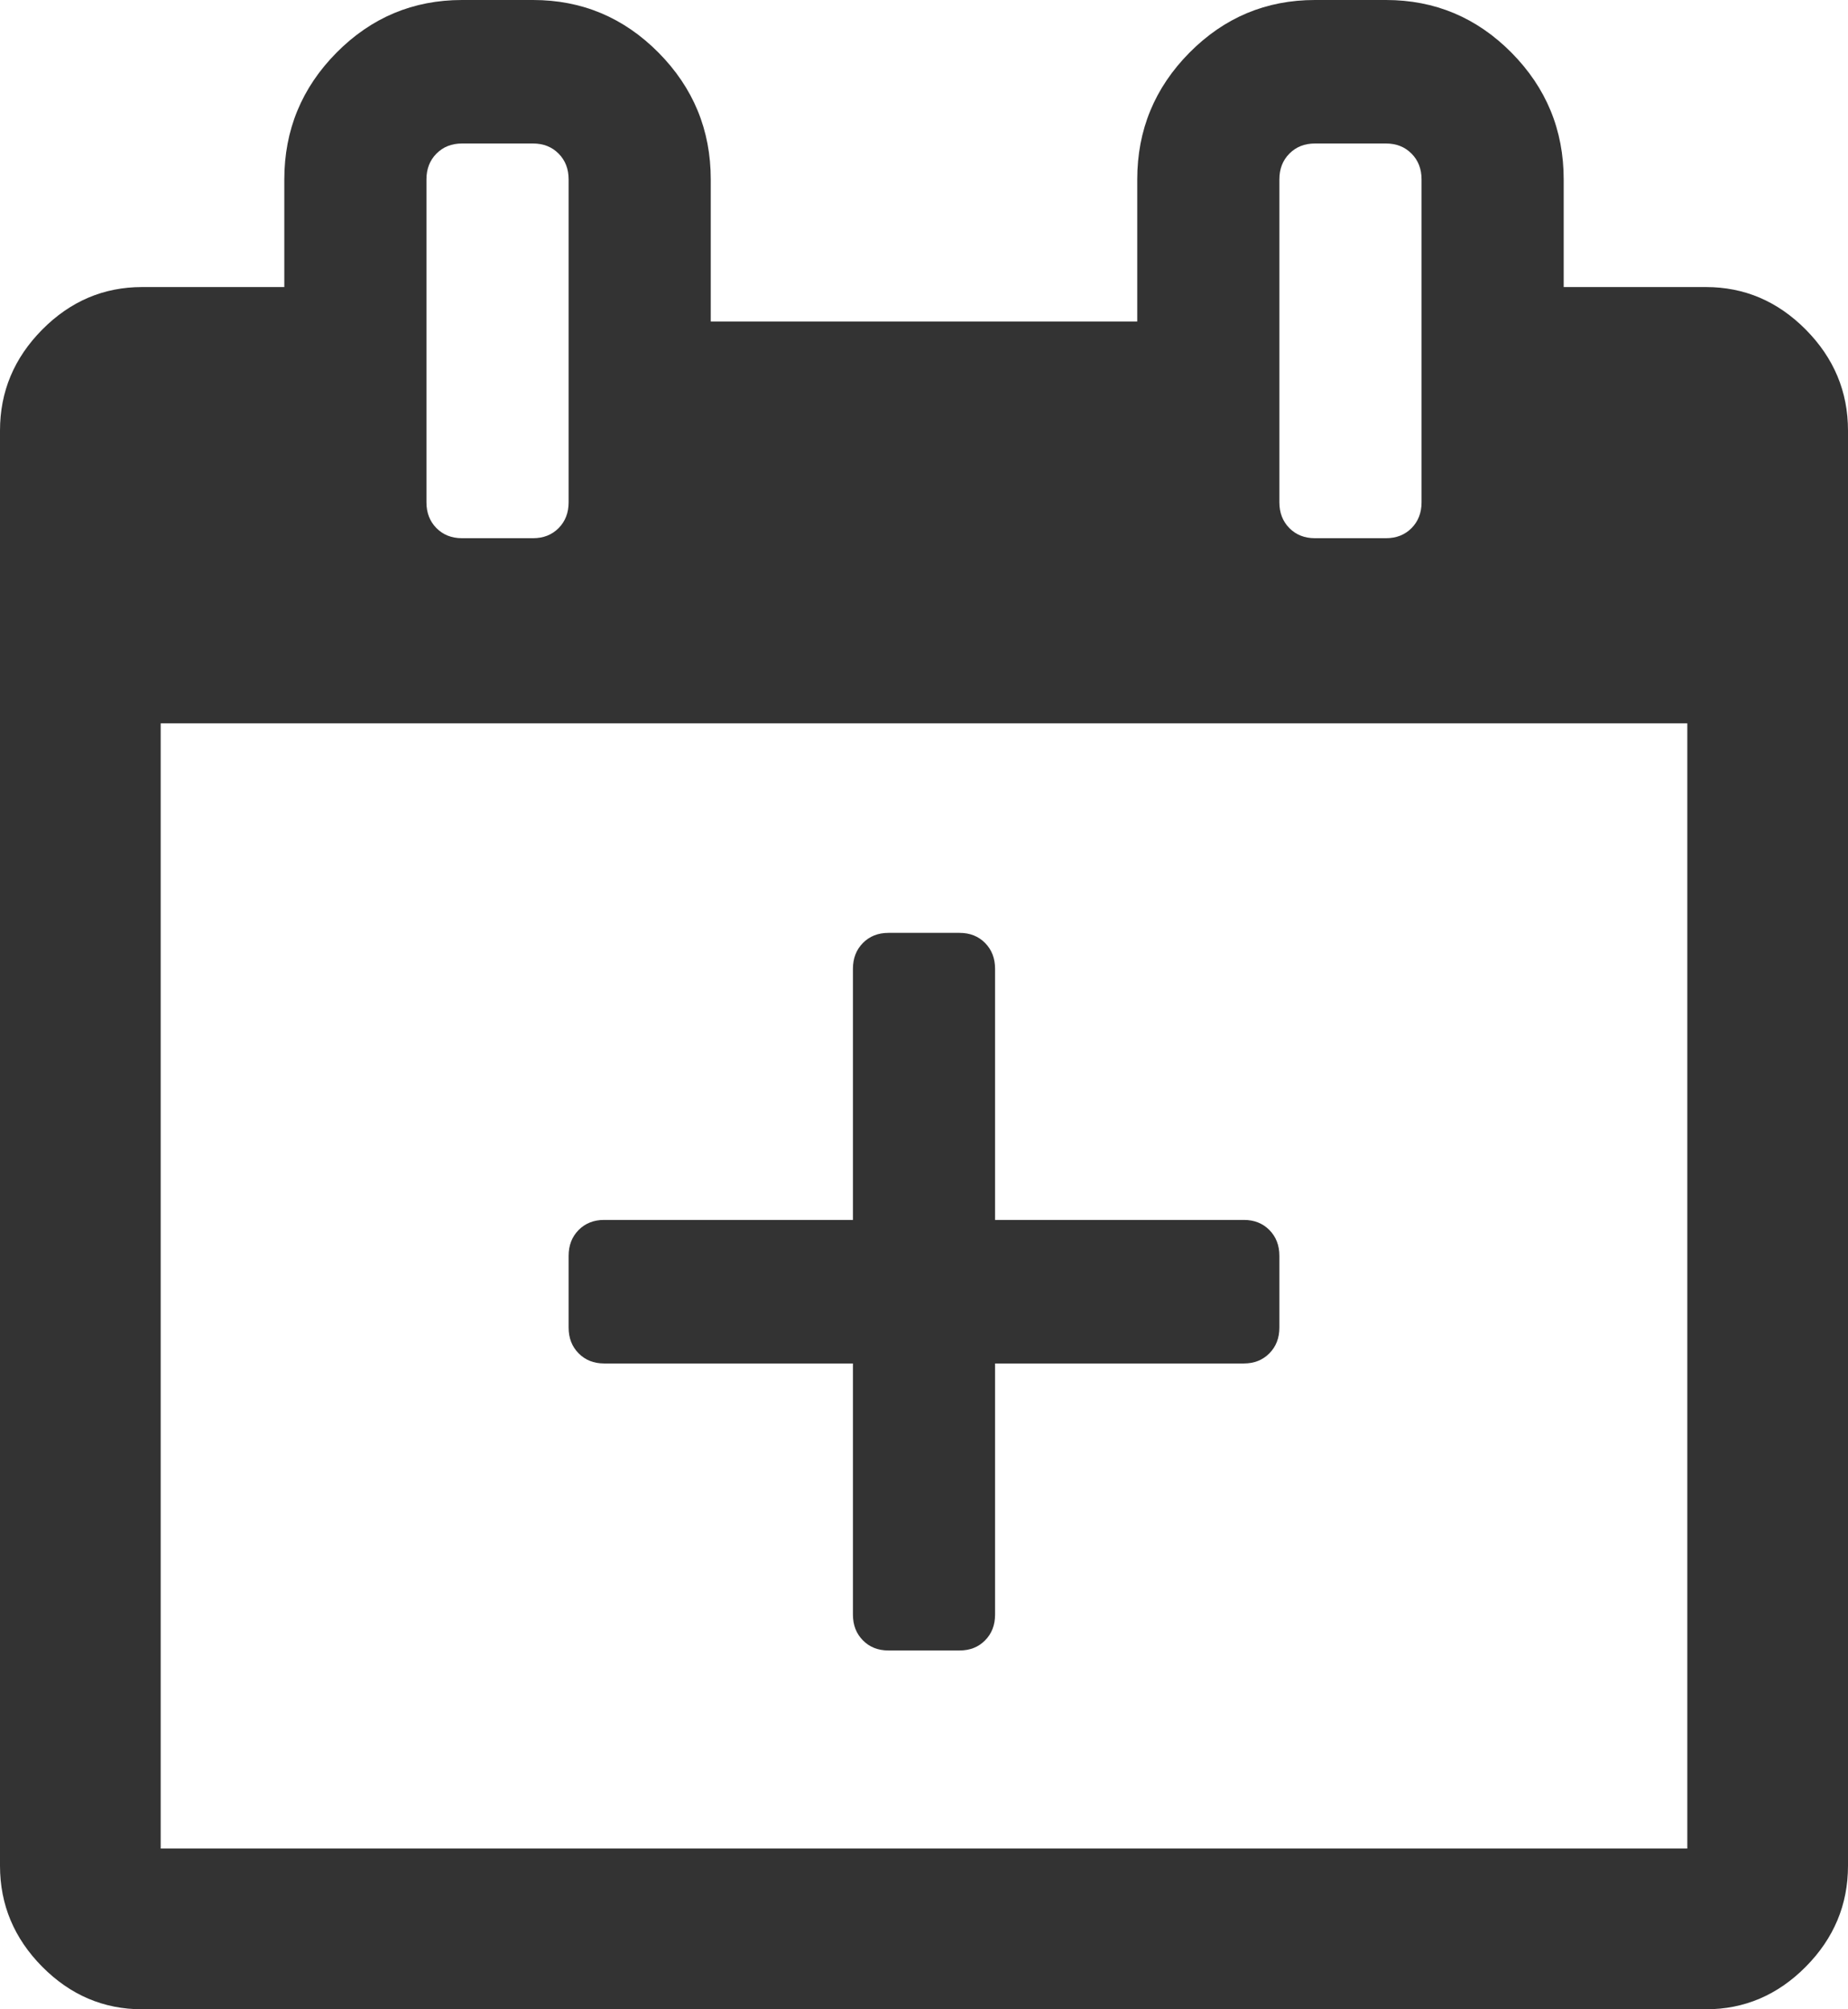 ﻿<?xml version="1.0" encoding="utf-8"?>
<svg version="1.1" xmlns:xlink="http://www.w3.org/1999/xlink" width="46px" height="50px" xmlns="http://www.w3.org/2000/svg">
  <g transform="matrix(1 0 0 1 -719 -274 )">
    <path d="M 38.923 7.143  L 42.462 7.143  C 43.42 7.143  44.249 7.496  44.95 8.203  C 45.65 8.91  46 9.747  46 10.714  L 46 46.429  C 46 47.396  45.65 48.233  44.95 48.94  C 44.249 49.647  43.42 50  42.462 50  L 3.538 50  C 2.58 50  1.751 49.647  1.05 48.94  C 0.35 48.233  0 47.396  0 46.429  L 0 10.714  C 0 9.747  0.35 8.91  1.05 8.203  C 1.751 7.496  2.58 7.143  3.538 7.143  L 7.077 7.143  L 7.077 4.464  C 7.077 3.237  7.51 2.186  8.376 1.311  C 9.242 0.437  10.284 0  11.5 0  L 13.269 0  C 14.486 0  15.527 0.437  16.393 1.311  C 17.259 2.186  17.692 3.237  17.692 4.464  L 17.692 8  L 28.308 8  L 28.308 4.464  C 28.308 3.237  28.741 2.186  29.607 1.311  C 30.473 0.437  31.514 0  32.731 0  L 34.5 0  C 35.716 0  36.758 0.437  37.624 1.311  C 38.49 2.186  38.923 3.237  38.923 4.464  L 38.923 7.143  Z M 32.095 3.823  C 31.929 3.99  31.846 4.204  31.846 4.464  L 31.846 12.5  C 31.846 12.76  31.929 12.974  32.095 13.142  C 32.261 13.309  32.473 13.393  32.731 13.393  L 34.5 13.393  C 34.758 13.393  34.97 13.309  35.136 13.142  C 35.302 12.974  35.385 12.76  35.385 12.5  L 35.385 4.464  C 35.385 4.204  35.302 3.99  35.136 3.823  C 34.97 3.655  34.758 3.571  34.5 3.571  L 32.731 3.571  C 32.473 3.571  32.261 3.655  32.095 3.823  Z M 10.864 3.823  C 10.698 3.99  10.615 4.204  10.615 4.464  L 10.615 12.5  C 10.615 12.76  10.698 12.974  10.864 13.142  C 11.03 13.309  11.242 13.393  11.5 13.393  L 13.269 13.393  C 13.527 13.393  13.739 13.309  13.905 13.142  C 14.071 12.974  14.154 12.76  14.154 12.5  L 14.154 4.464  C 14.154 4.204  14.071 3.99  13.905 3.823  C 13.739 3.655  13.527 3.571  13.269 3.571  L 11.5 3.571  C 11.242 3.571  11.03 3.655  10.864 3.823  Z M 4 46  L 42 46  L 42 18  L 4 18  L 4 46  Z M 24.769 24.107  L 24.769 30.357  L 30.962 30.357  C 31.22 30.357  31.431 30.441  31.597 30.608  C 31.763 30.776  31.846 30.99  31.846 31.25  L 31.846 33.036  C 31.846 33.296  31.763 33.51  31.597 33.677  C 31.431 33.845  31.22 33.929  30.962 33.929  L 24.769 33.929  L 24.769 40.179  C 24.769 40.439  24.686 40.653  24.52 40.82  C 24.355 40.988  24.143 41.071  23.885 41.071  L 22.115 41.071  C 21.857 41.071  21.645 40.988  21.48 40.82  C 21.314 40.653  21.231 40.439  21.231 40.179  L 21.231 33.929  L 15.038 33.929  C 14.78 33.929  14.569 33.845  14.403 33.677  C 14.237 33.51  14.154 33.296  14.154 33.036  L 14.154 31.25  C 14.154 30.99  14.237 30.776  14.403 30.608  C 14.569 30.441  14.78 30.357  15.038 30.357  L 21.231 30.357  L 21.231 24.107  C 21.231 23.847  21.314 23.633  21.48 23.465  C 21.645 23.298  21.857 23.214  22.115 23.214  L 23.885 23.214  C 24.143 23.214  24.355 23.298  24.52 23.465  C 24.686 23.633  24.769 23.847  24.769 24.107  Z " fill-rule="nonzero" fill="#333333" stroke="none" transform="matrix(1 0 0 1 719 274 )" />
  </g>
</svg>